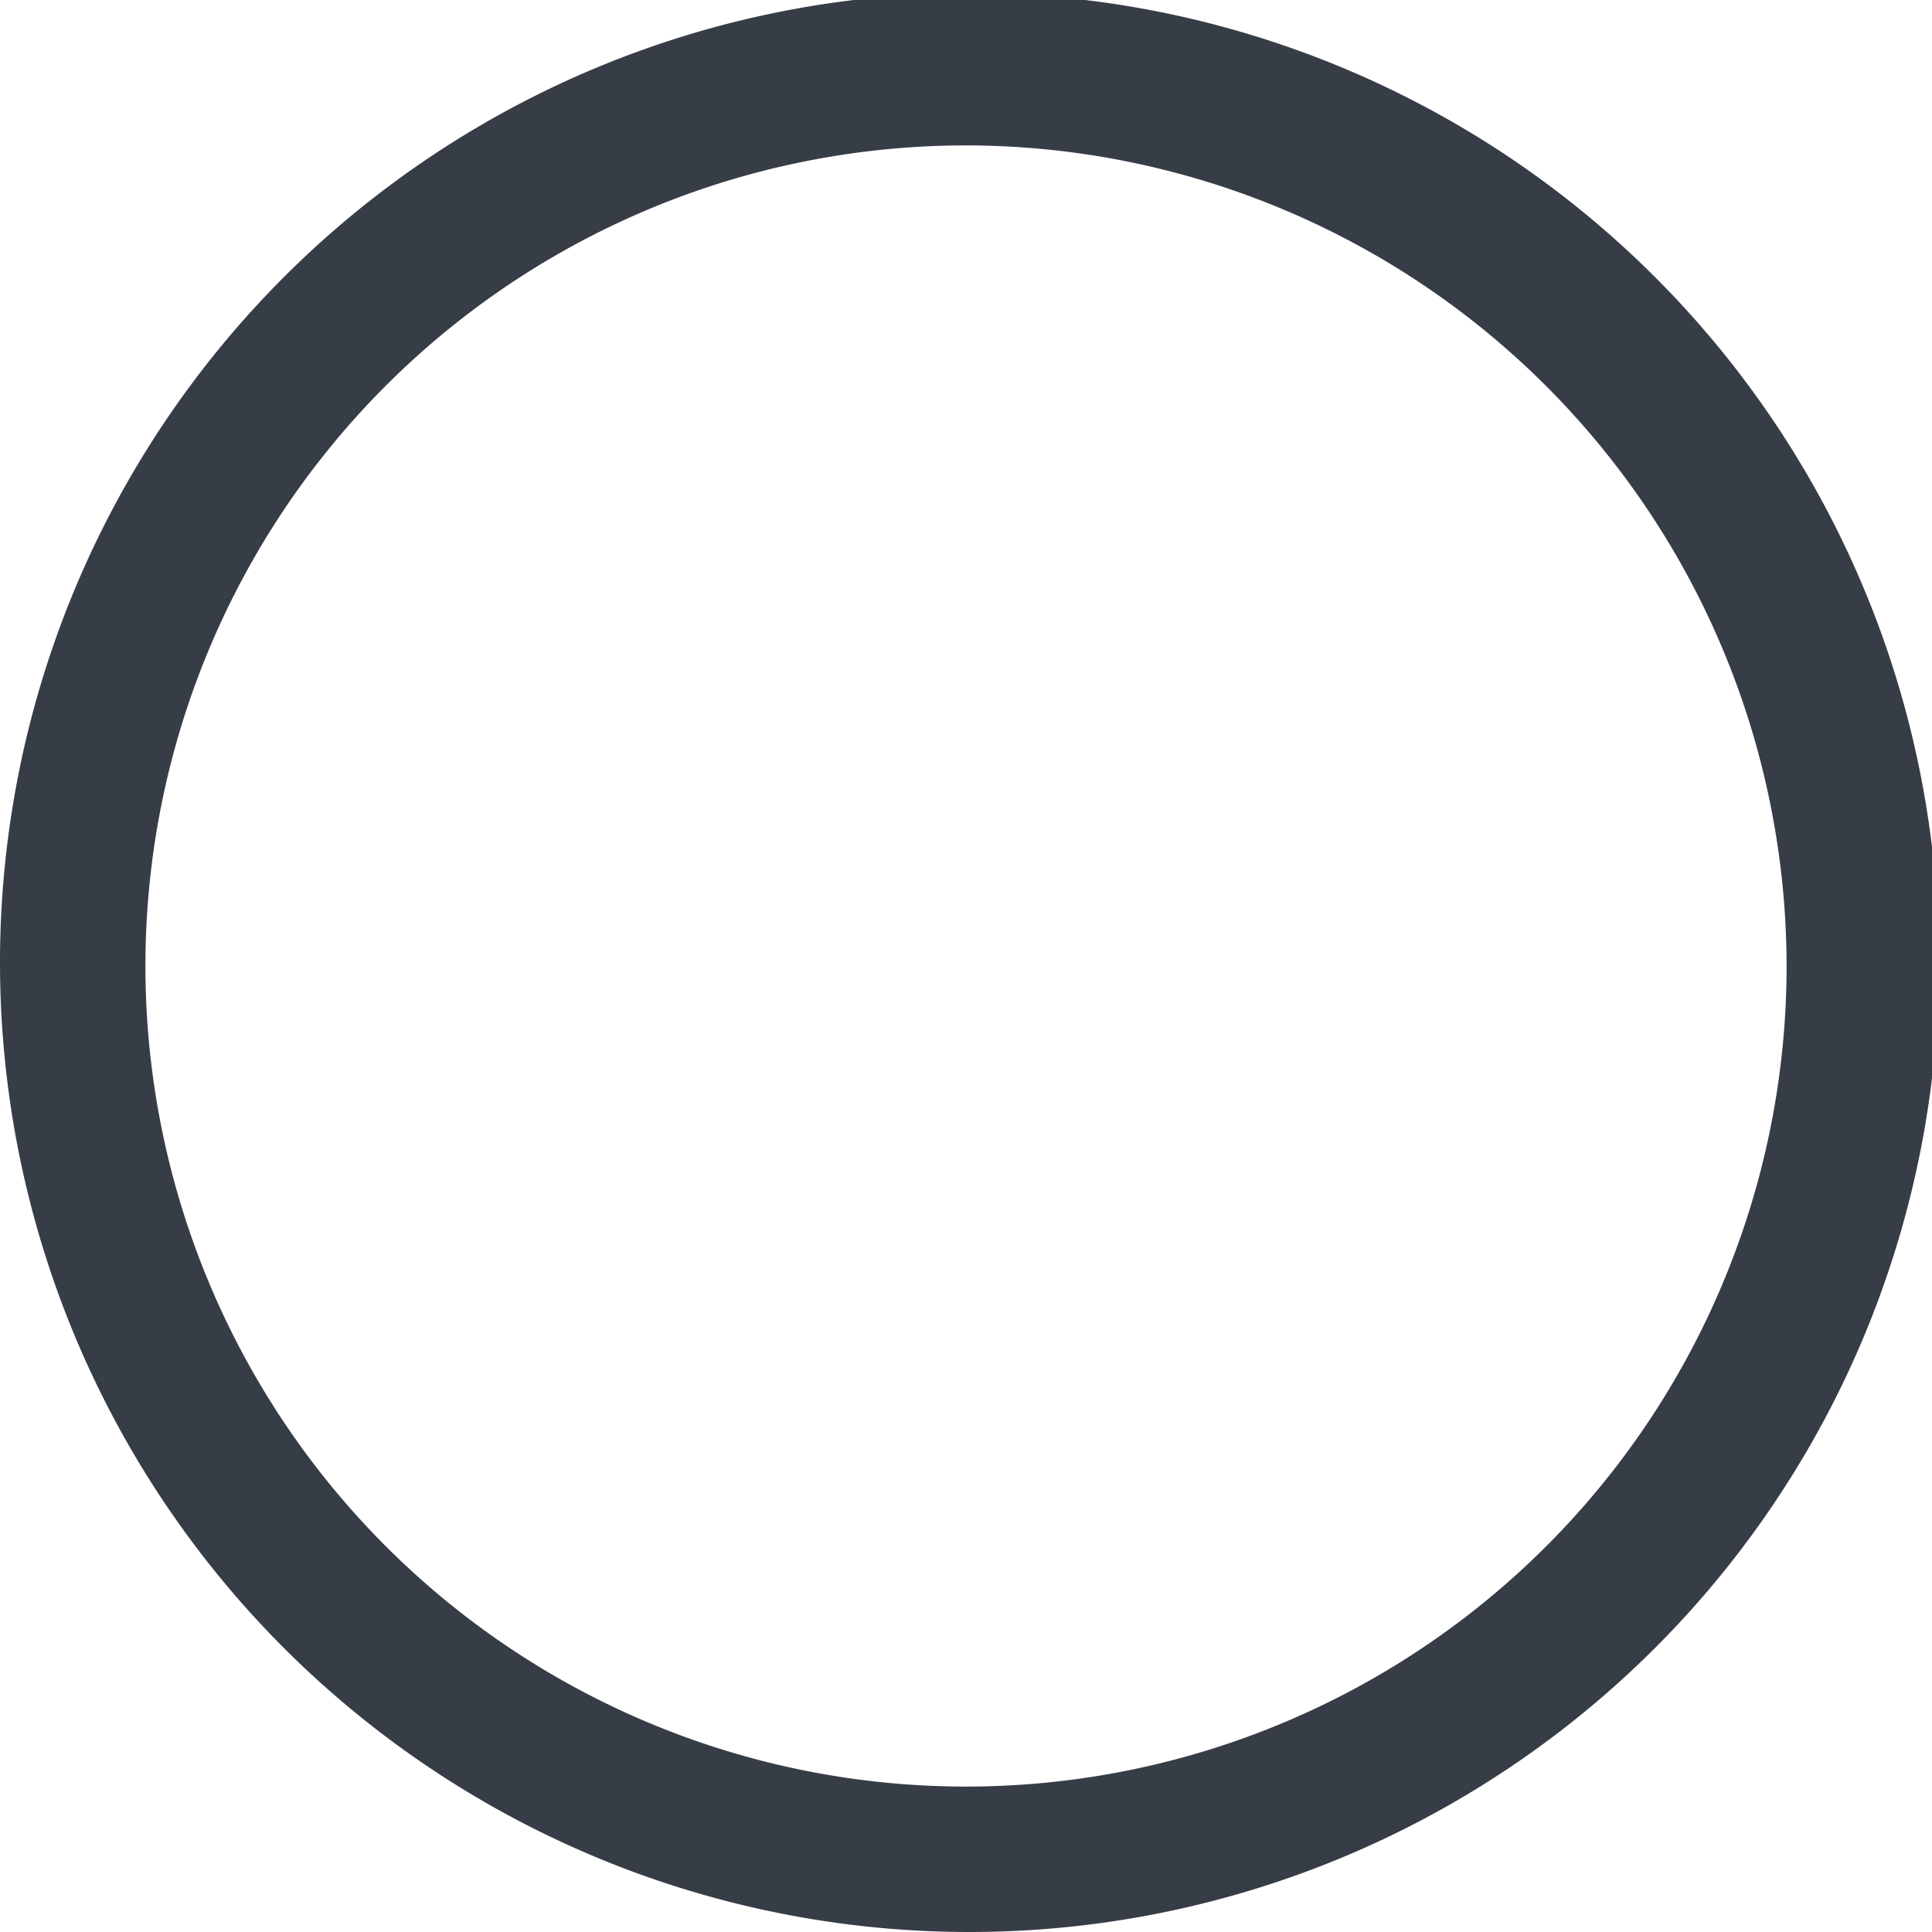 <svg xmlns="http://www.w3.org/2000/svg" viewBox="0 0 27.9 27.9"><defs><style>.cls-1{fill:#373d47;}</style></defs><title>Asset 39</title><g id="Layer_2" data-name="Layer 2"><g id="Layer_31" data-name="Layer 31"><path class="cls-1" d="M14,27.9a14,14,0,1,1,14-14A14,14,0,0,1,14,27.9ZM14,2.1A11.85,11.85,0,1,0,25.8,14,11.86,11.86,0,0,0,14,2.1Z"/></g></g></svg>